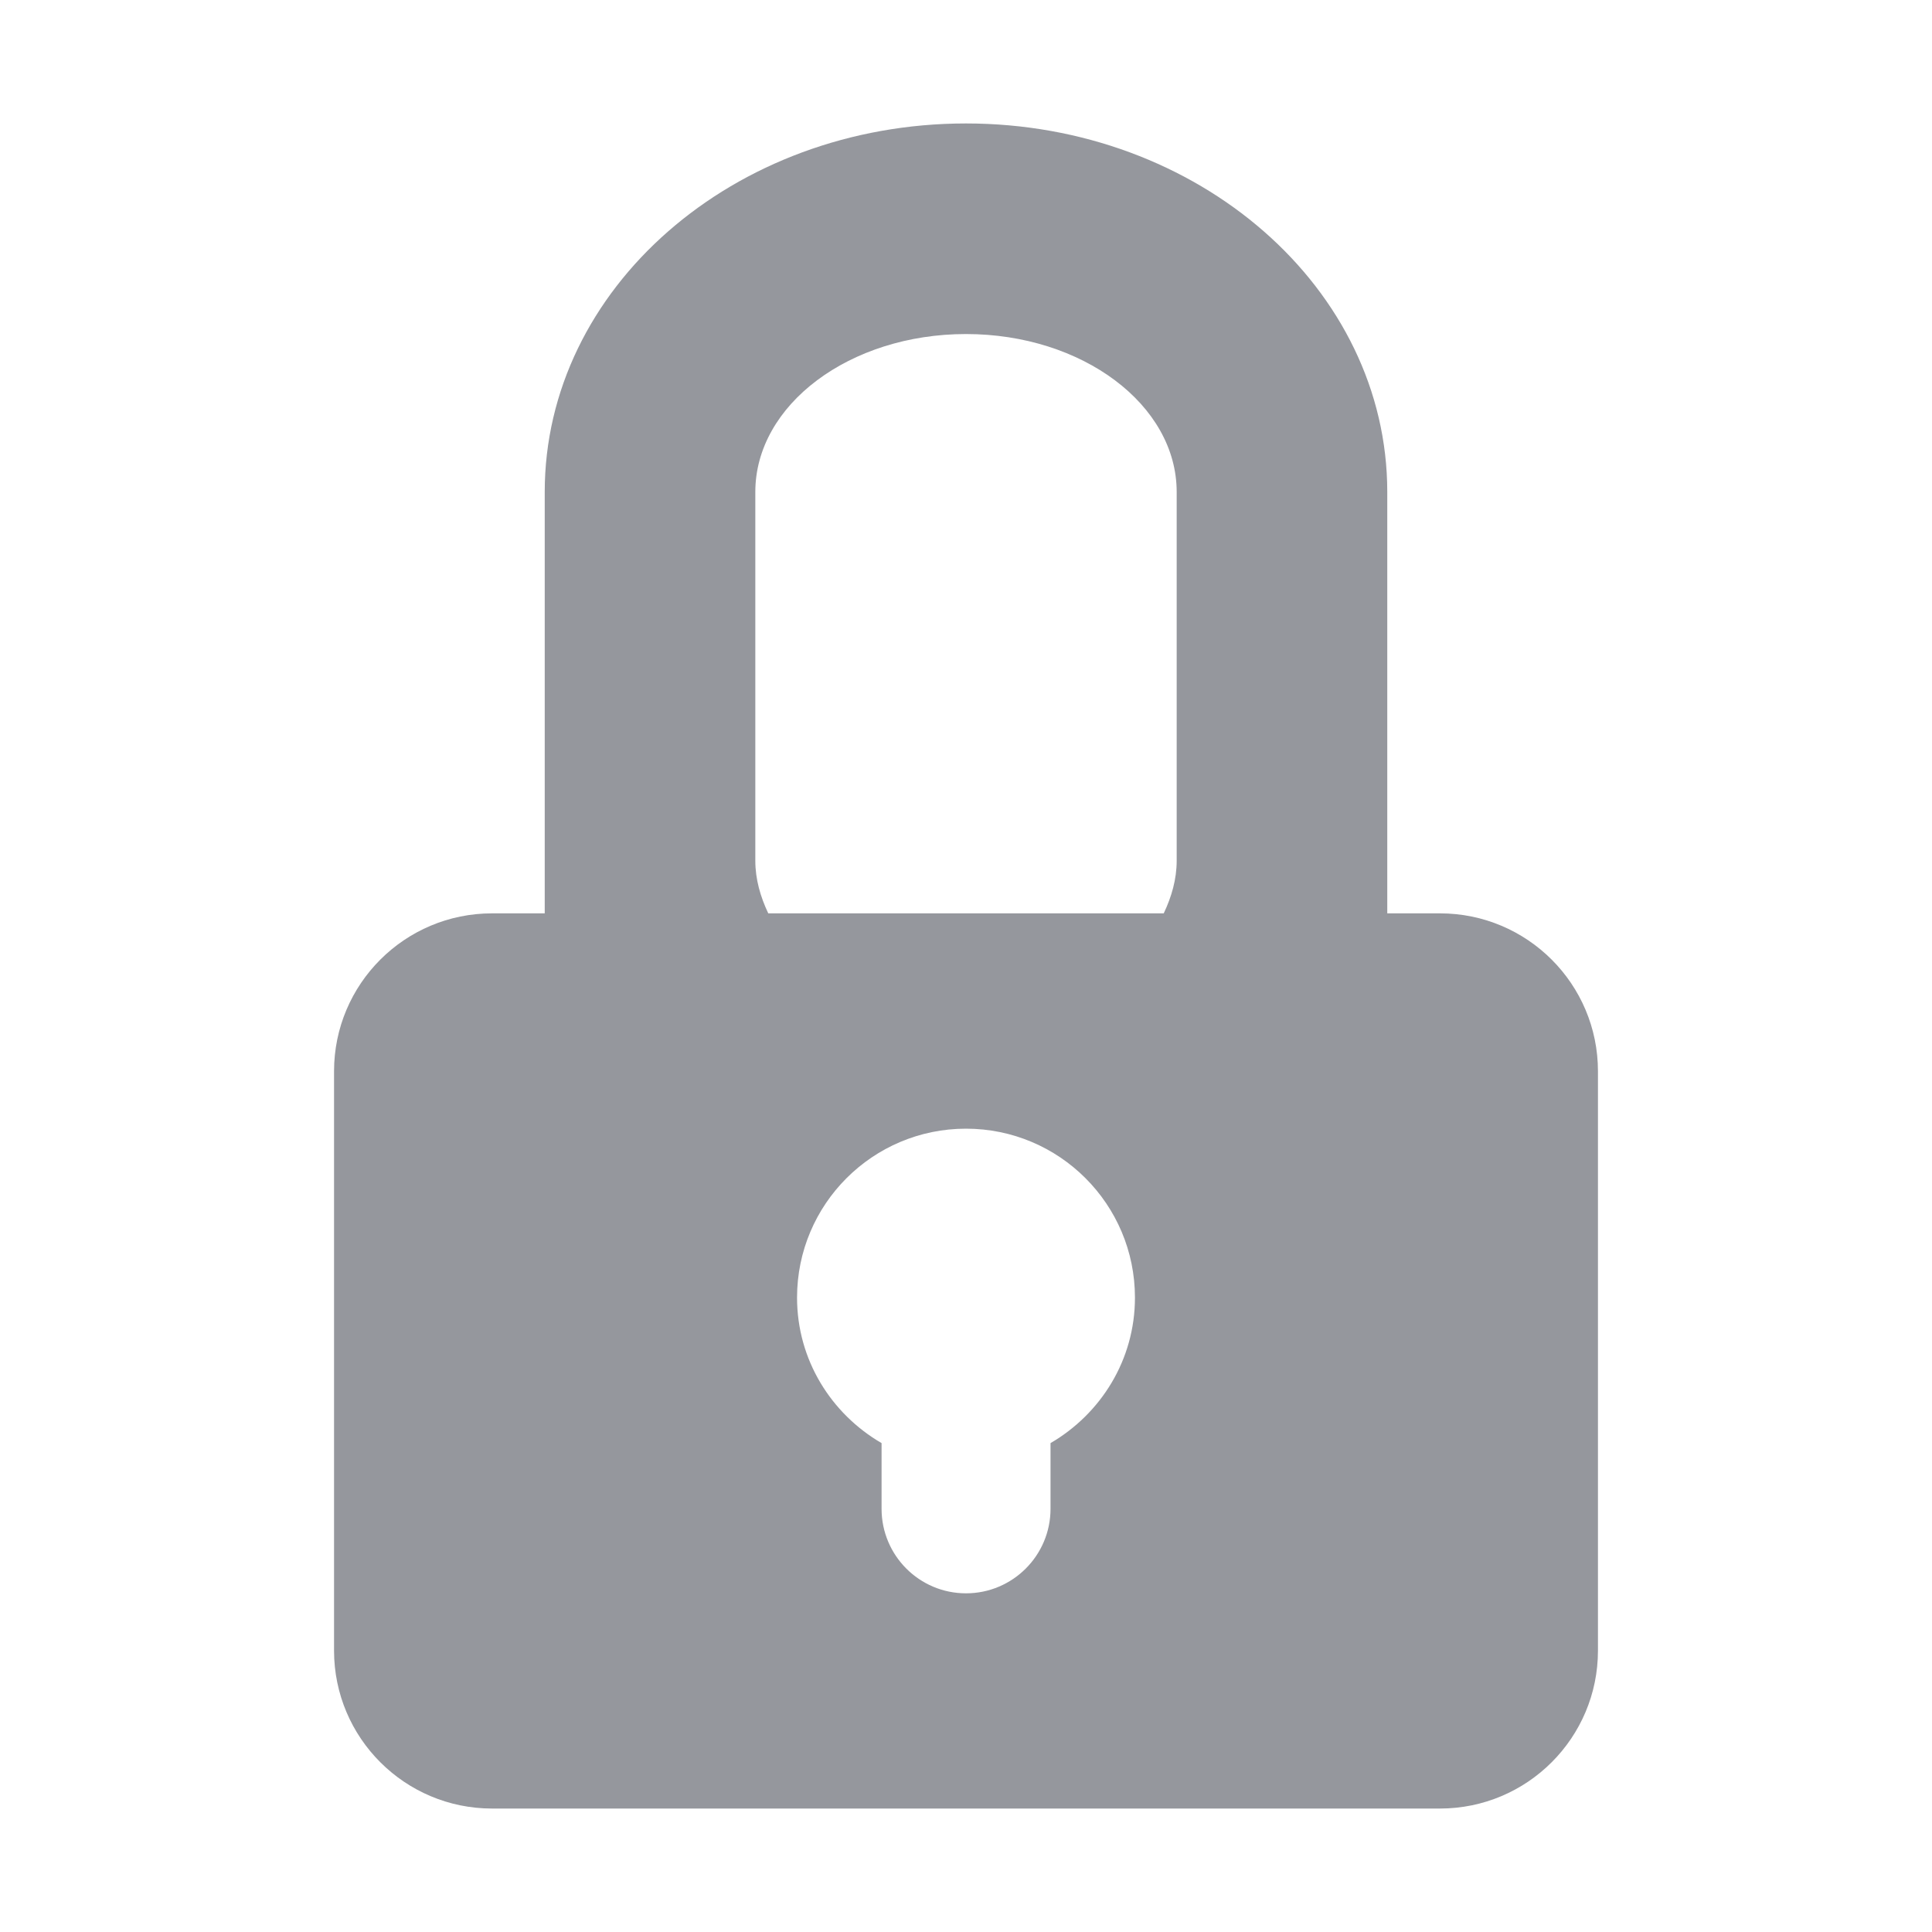 <?xml version="1.0" encoding="UTF-8"?>
<svg width="20px" height="20px" viewBox="0 0 20 20" version="1.1" xmlns="http://www.w3.org/2000/svg" xmlns:xlink="http://www.w3.org/1999/xlink">
    <!-- Generator: Sketch 52.2 (67145) - http://www.bohemiancoding.com/sketch -->
    <title>高级设置_icon_权限管理_nor</title>
    <desc>Created with Sketch.</desc>
    <g id="Page-1" stroke="none" stroke-width="1" fill="none" fill-rule="evenodd">
        <g id="摄像头管理-区域管理-hover" transform="translate(-48, -298)" fill-rule="nonzero">
            <g id="Group-14" transform="translate(24, 88)">
                <g id="Group-4-Copy-4" transform="translate(0, 188)">
                    <g id="锁" transform="translate(24, 22)">
                        <rect id="Rectangle-path" fill="#000000" opacity="0" x="0" y="0" width="20" height="20"></rect>
                        <path d="M14.906,9.455 L14.361,9.455 L14.361,5.093 C14.361,2.986 12.408,1.278 10,1.278 C7.592,1.278 5.639,2.986 5.639,5.093 L5.639,9.455 L5.094,9.455 C4.19,9.455 3.458,10.187 3.458,11.09 L3.458,17.087 C3.458,17.99 4.191,18.722 5.094,18.722 L14.906,18.722 C15.81,18.722 16.542,17.989 16.542,17.087 L16.542,11.09 C16.542,10.187 15.81,9.455 14.906,9.455 Z M10.875,14.939 L10.875,15.619 C10.875,16.102 10.483,16.494 10,16.494 C9.517,16.494 9.126,16.102 9.126,15.619 L9.126,14.939 C8.605,14.636 8.251,14.078 8.251,13.433 C8.251,12.467 9.034,11.684 10,11.684 C10.966,11.684 11.749,12.467 11.749,13.433 C11.749,14.078 11.395,14.636 10.875,14.939 Z M12.181,8.91 C12.181,9.102 12.128,9.284 12.047,9.455 L7.953,9.455 C7.872,9.284 7.819,9.102 7.819,8.91 L7.819,5.093 C7.819,4.19 8.796,3.458 10,3.458 C11.204,3.458 12.181,4.19 12.181,5.093 L12.181,8.91 Z" id="Shape" fill="#95979D"></path>
                    </g>
                </g>
            </g>
        </g>
    </g>
</svg>
